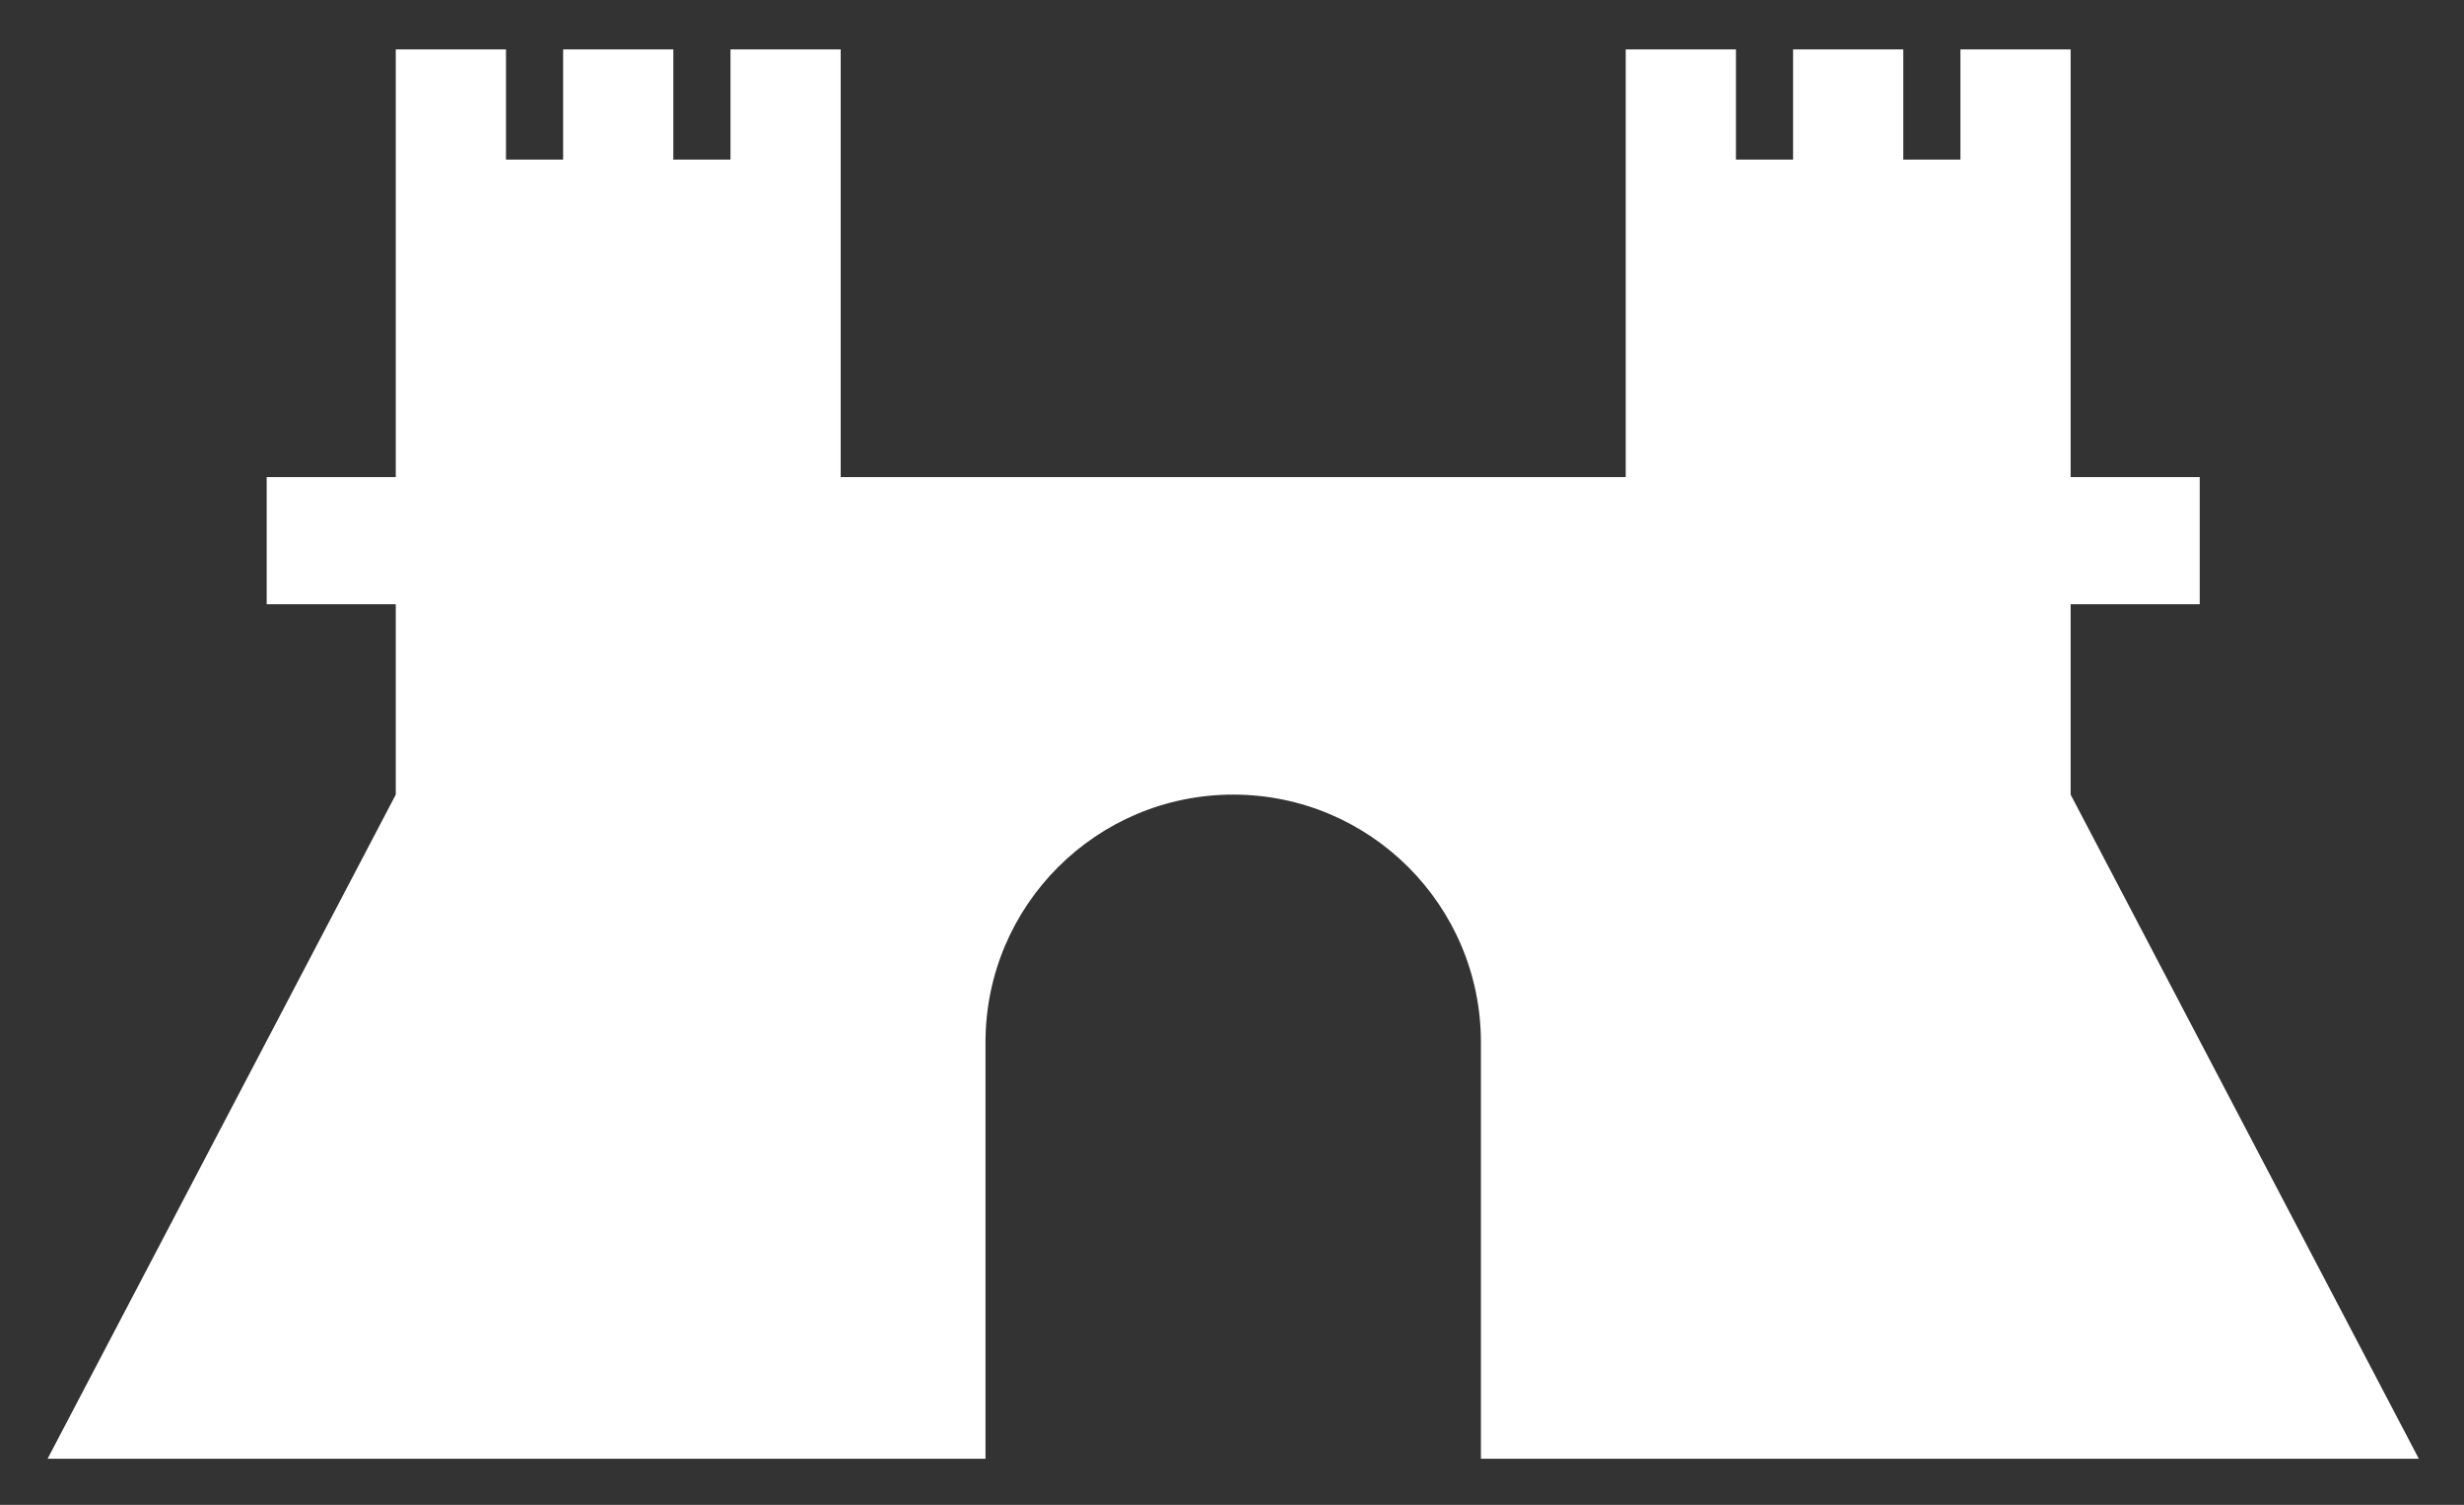 <?xml version="1.0" encoding="UTF-8"?>
<!DOCTYPE svg PUBLIC "-//W3C//DTD SVG 1.1//EN" "http://www.w3.org/Graphics/SVG/1.1/DTD/svg11.dtd">
<svg version="1.1" xmlns="http://www.w3.org/2000/svg" xmlns:xlink="http://www.w3.org/1999/xlink" x="0" y="0" width="1032.72" height="630.72" viewBox="0, 0, 1032.72, 630.72">
  <rect x="0" y="0" width="1032.72" height="630.72" fill="#333333" stroke="none"/>
  <g id="Background">
    <rect x="0" y="0" width="1032.72" height="630.72" fill="#000000" fill-opacity="0"/>
  </g>
  <g id="Layer_1">
    <path d="M867.853,333.04 L867.853,253.257 L921.957,253.257 L921.957,199.963 L867.853,199.963 L867.853,20.697 L821.663,20.697 L821.663,66.888 L797.712,66.888 L797.712,20.697 L751.522,20.697 L751.522,66.888 L727.572,66.888 L727.572,20.697 L681.381,20.697 L681.381,199.963 L352.351,199.963 L352.351,20.697 L306.161,20.697 L306.161,66.888 L282.21,66.888 L282.21,20.697 L236.02,20.697 L236.02,66.888 L212.07,66.888 L212.07,20.697 L165.88,20.697 L165.88,199.963 L111.776,199.963 L111.776,253.257 L165.88,253.257 L165.88,333.04 L19.941,611.41 L413.044,611.41 L413.044,436.862 C413.044,379.523 459.527,333.04 516.866,333.04 C574.206,333.04 620.688,379.523 620.688,436.862 L620.688,611.41 L1013.791,611.41 L867.853,333.04 z" fill="#FFFFFF"/>
  </g>
</svg>
